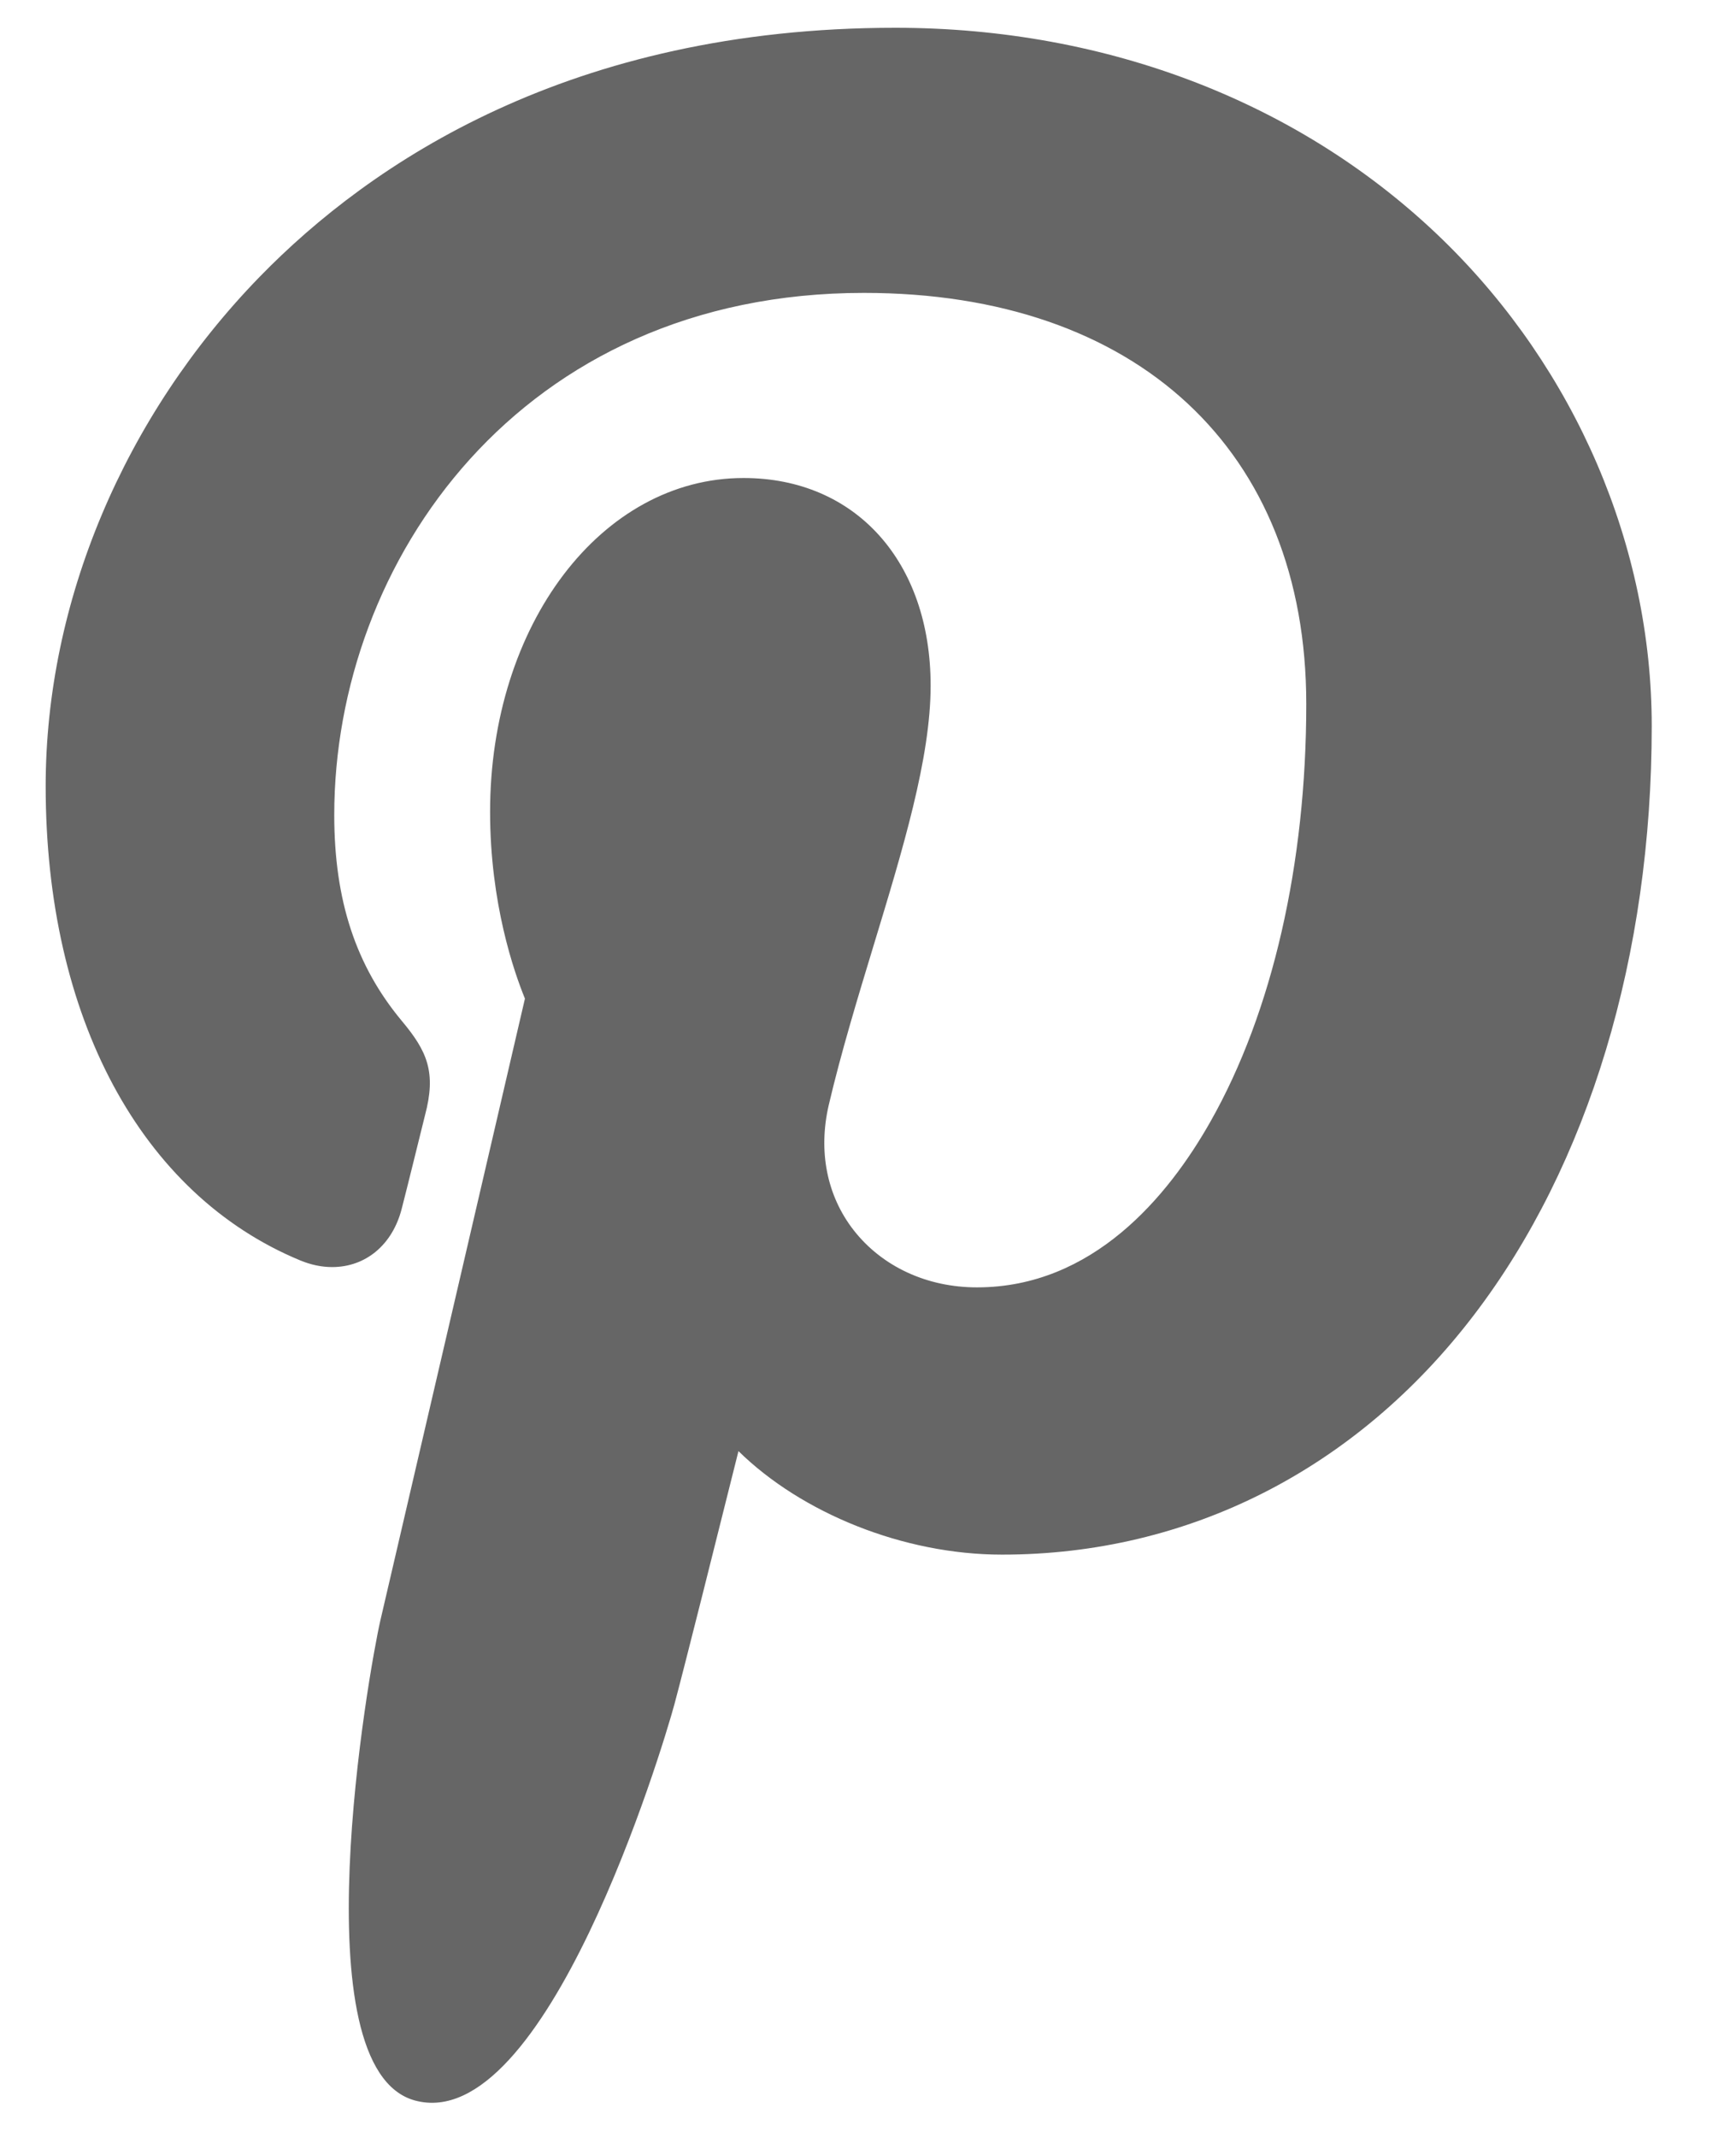 <svg width="13" height="16" viewBox="0 0 13 16" fill="none" xmlns="http://www.w3.org/2000/svg">
<path d="M10.809 1.8C9.756 0.774 8.298 0.208 6.705 0.208C4.271 0.208 2.774 1.221 1.946 2.071C0.927 3.118 0.342 4.509 0.342 5.886C0.342 7.615 1.055 8.943 2.248 9.437C2.328 9.47 2.408 9.487 2.487 9.487C2.739 9.487 2.939 9.32 3.008 9.051C3.048 8.897 3.141 8.518 3.182 8.353C3.269 8.028 3.199 7.871 3.009 7.644C2.664 7.23 2.503 6.74 2.503 6.102C2.503 4.207 3.893 2.193 6.469 2.193C8.513 2.193 9.782 3.372 9.782 5.271C9.782 6.469 9.528 7.578 9.066 8.395C8.746 8.962 8.181 9.639 7.316 9.639C6.941 9.639 6.605 9.483 6.392 9.21C6.192 8.953 6.126 8.62 6.206 8.274C6.298 7.882 6.422 7.474 6.542 7.079C6.761 6.358 6.969 5.677 6.969 5.133C6.969 4.204 6.406 3.579 5.568 3.579C4.504 3.579 3.67 4.677 3.67 6.078C3.67 6.765 3.85 7.279 3.931 7.477C3.797 8.054 3 11.483 2.849 12.13C2.762 12.507 2.235 15.489 3.107 15.727C4.086 15.994 4.961 13.09 5.05 12.762C5.122 12.495 5.375 11.486 5.53 10.865C6.002 11.328 6.763 11.64 7.504 11.64C8.9 11.64 10.156 11.002 11.039 9.844C11.896 8.721 12.369 7.155 12.369 5.436C12.369 4.092 11.8 2.767 10.809 1.8Z" fill="#666666"/>
</svg>
